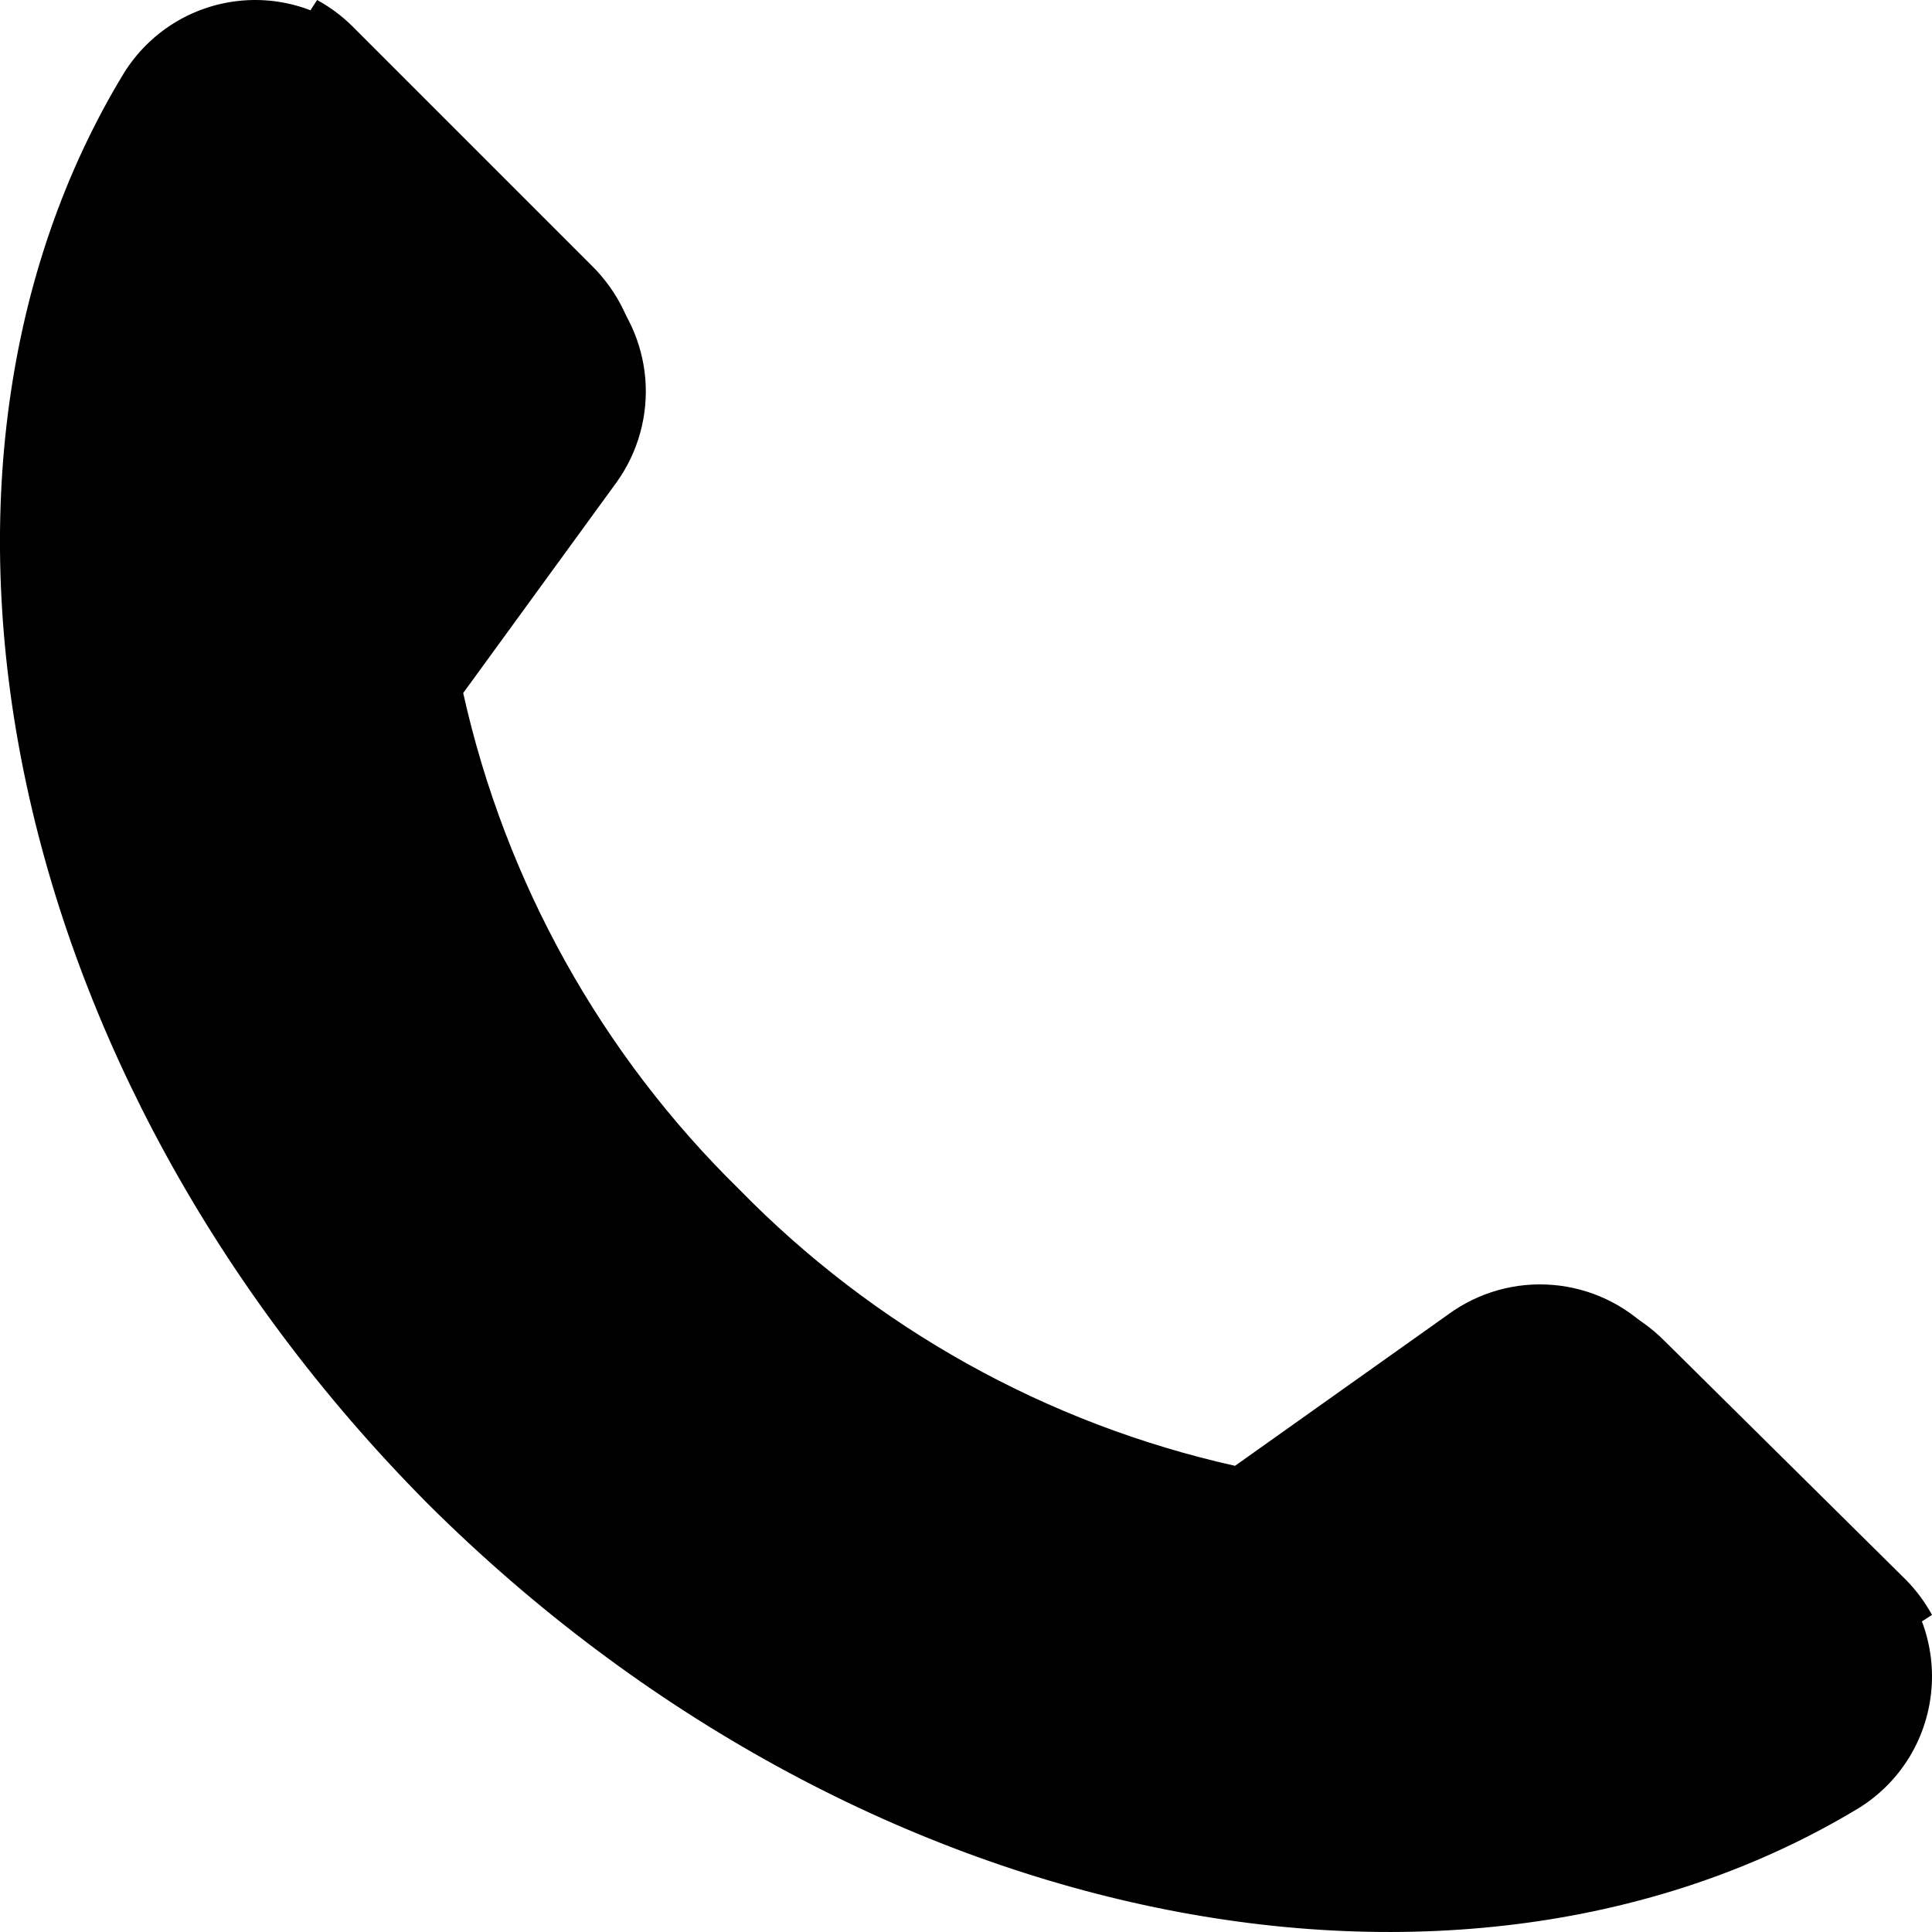 
<svg id="icon-id" viewBox="0 0 24 24" fill="none" xmlns="http://www.w3.org/2000/svg">
<path d="M5.314 18.68C10.663 24.006 18.132 25.467 23.101 22.454C23.347 22.299 23.555 22.091 23.709 21.844C23.862 21.598 23.958 21.319 23.989 21.03C24.02 20.741 23.985 20.449 23.887 20.175C23.788 19.901 23.629 19.654 23.421 19.451L20.512 16.537C20.187 16.205 19.754 16 19.291 15.962C18.828 15.923 18.367 16.053 17.992 16.327L15.342 18.209C13 17.686 10.861 16.493 9.183 14.775C7.468 13.096 6.276 10.953 5.754 8.609L7.663 5.986C7.929 5.613 8.054 5.157 8.016 4.701C7.977 4.244 7.778 3.816 7.453 3.493L4.544 0.58C4.341 0.371 4.093 0.212 3.82 0.114C3.547 0.015 3.255 -0.02 2.966 0.011C2.677 0.042 2.399 0.138 2.153 0.292C1.907 0.446 1.699 0.654 1.544 0.9C-1.466 5.845 -0.006 13.324 5.314 18.68Z" fill="currentColor"/>
<path d="M7.243 16.757C2.189 11.703 0.921 4.604 3.939 0C4.096 0.086 4.24 0.192 4.368 0.317L7.345 3.294C7.685 3.626 7.894 4.069 7.934 4.543C7.973 5.017 7.841 5.488 7.56 5.872L5.637 8.583C6.172 10.979 7.391 13.168 9.146 14.885C10.862 16.64 13.052 17.859 15.448 18.394L18.128 16.44C18.509 16.168 18.974 16.04 19.441 16.079C19.908 16.119 20.345 16.323 20.675 16.655L23.683 19.632C23.808 19.76 23.914 19.904 24 20.061C19.396 23.079 12.297 21.811 7.243 16.757Z" fill="currentColor"/>
</svg>
